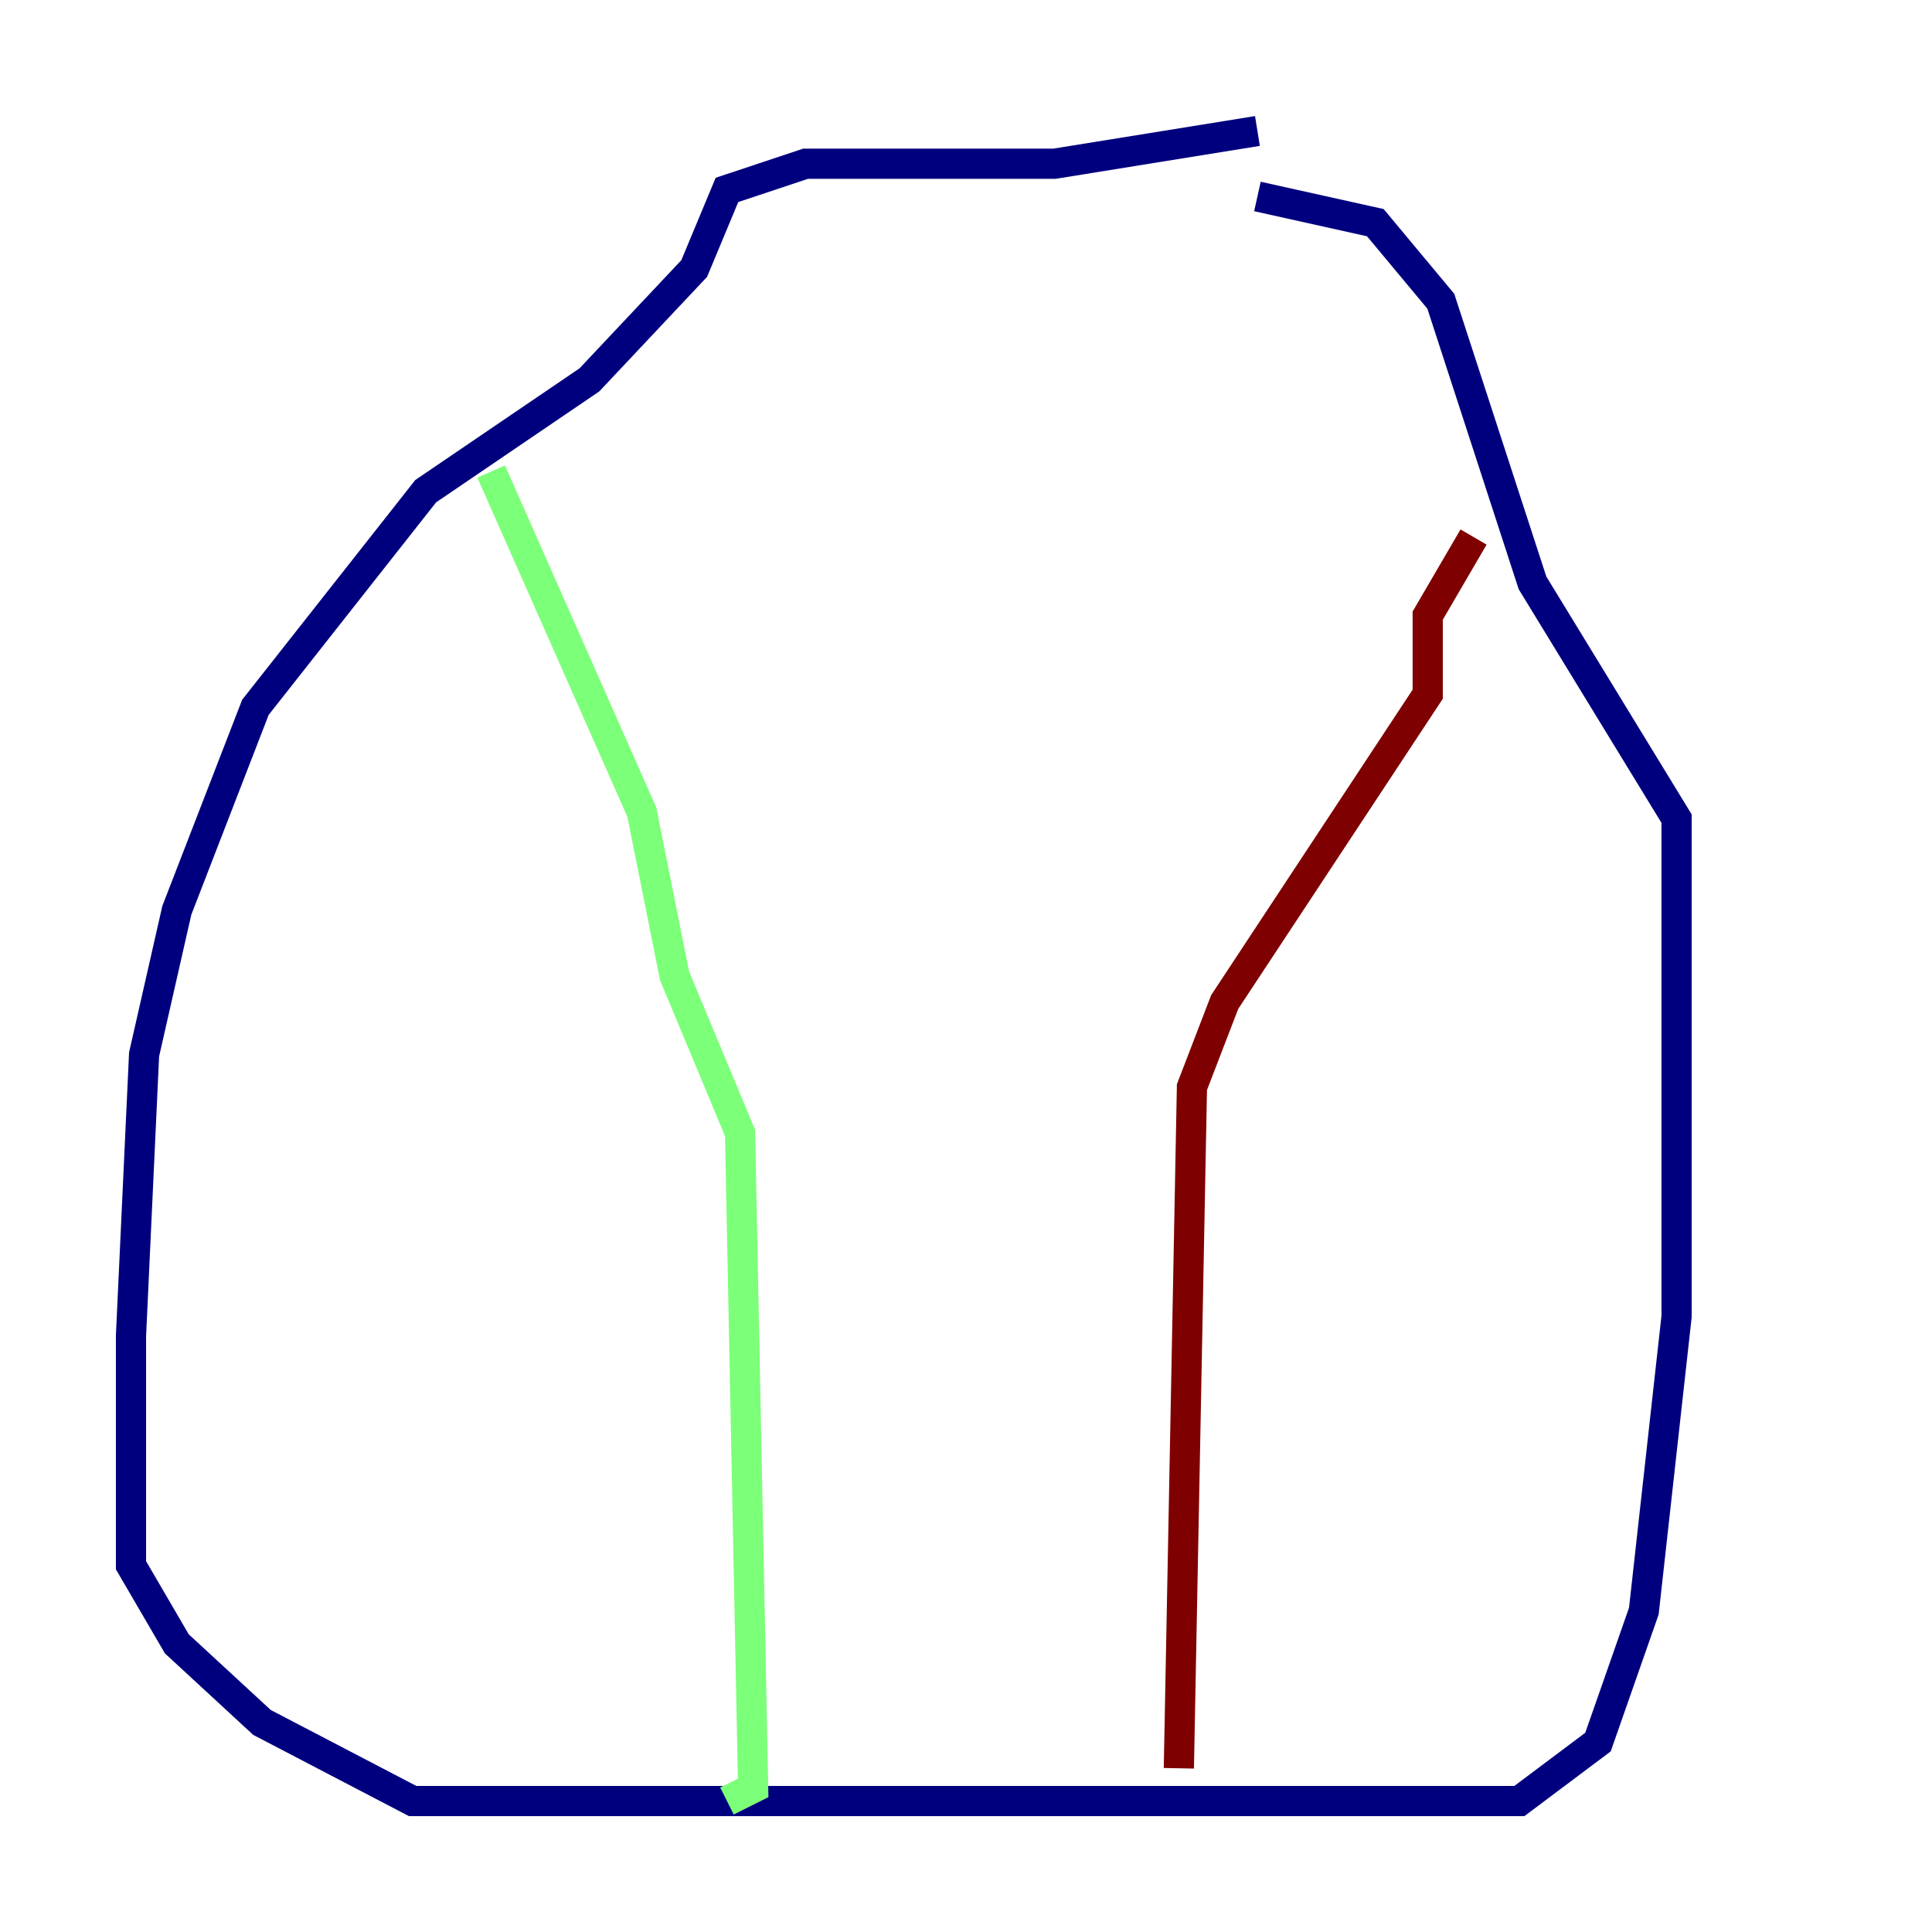 <?xml version="1.0" encoding="utf-8" ?>
<svg baseProfile="tiny" height="128" version="1.2" viewBox="0,0,128,128" width="128" xmlns="http://www.w3.org/2000/svg" xmlns:ev="http://www.w3.org/2001/xml-events" xmlns:xlink="http://www.w3.org/1999/xlink"><defs /><polyline fill="none" points="83.308,8.678 69.858,10.848 53.37,10.848 48.163,12.583 45.993,17.79 39.051,25.166 28.203,32.542 16.922,46.861 11.715,60.312 9.546,69.858 8.678,88.515 8.678,103.702 11.715,108.909 17.356,114.115 27.336,119.322 100.664,119.322 105.871,115.417 108.909,106.739 111.078,87.214 111.078,54.237 101.532,38.617 95.458,19.959 91.119,14.752 83.308,13.017" stroke="#00007f" stroke-width="2" /><polyline fill="none" points="32.542,31.241 42.522,53.803 44.691,64.651 49.031,75.064 49.898,118.454 48.163,119.322" stroke="#7cff79" stroke-width="2" /><polyline fill="none" points="97.627,35.58 94.59,40.786 94.59,45.993 81.139,66.386 78.969,72.027 78.102,117.153" stroke="#7f0000" stroke-width="2" /></svg>